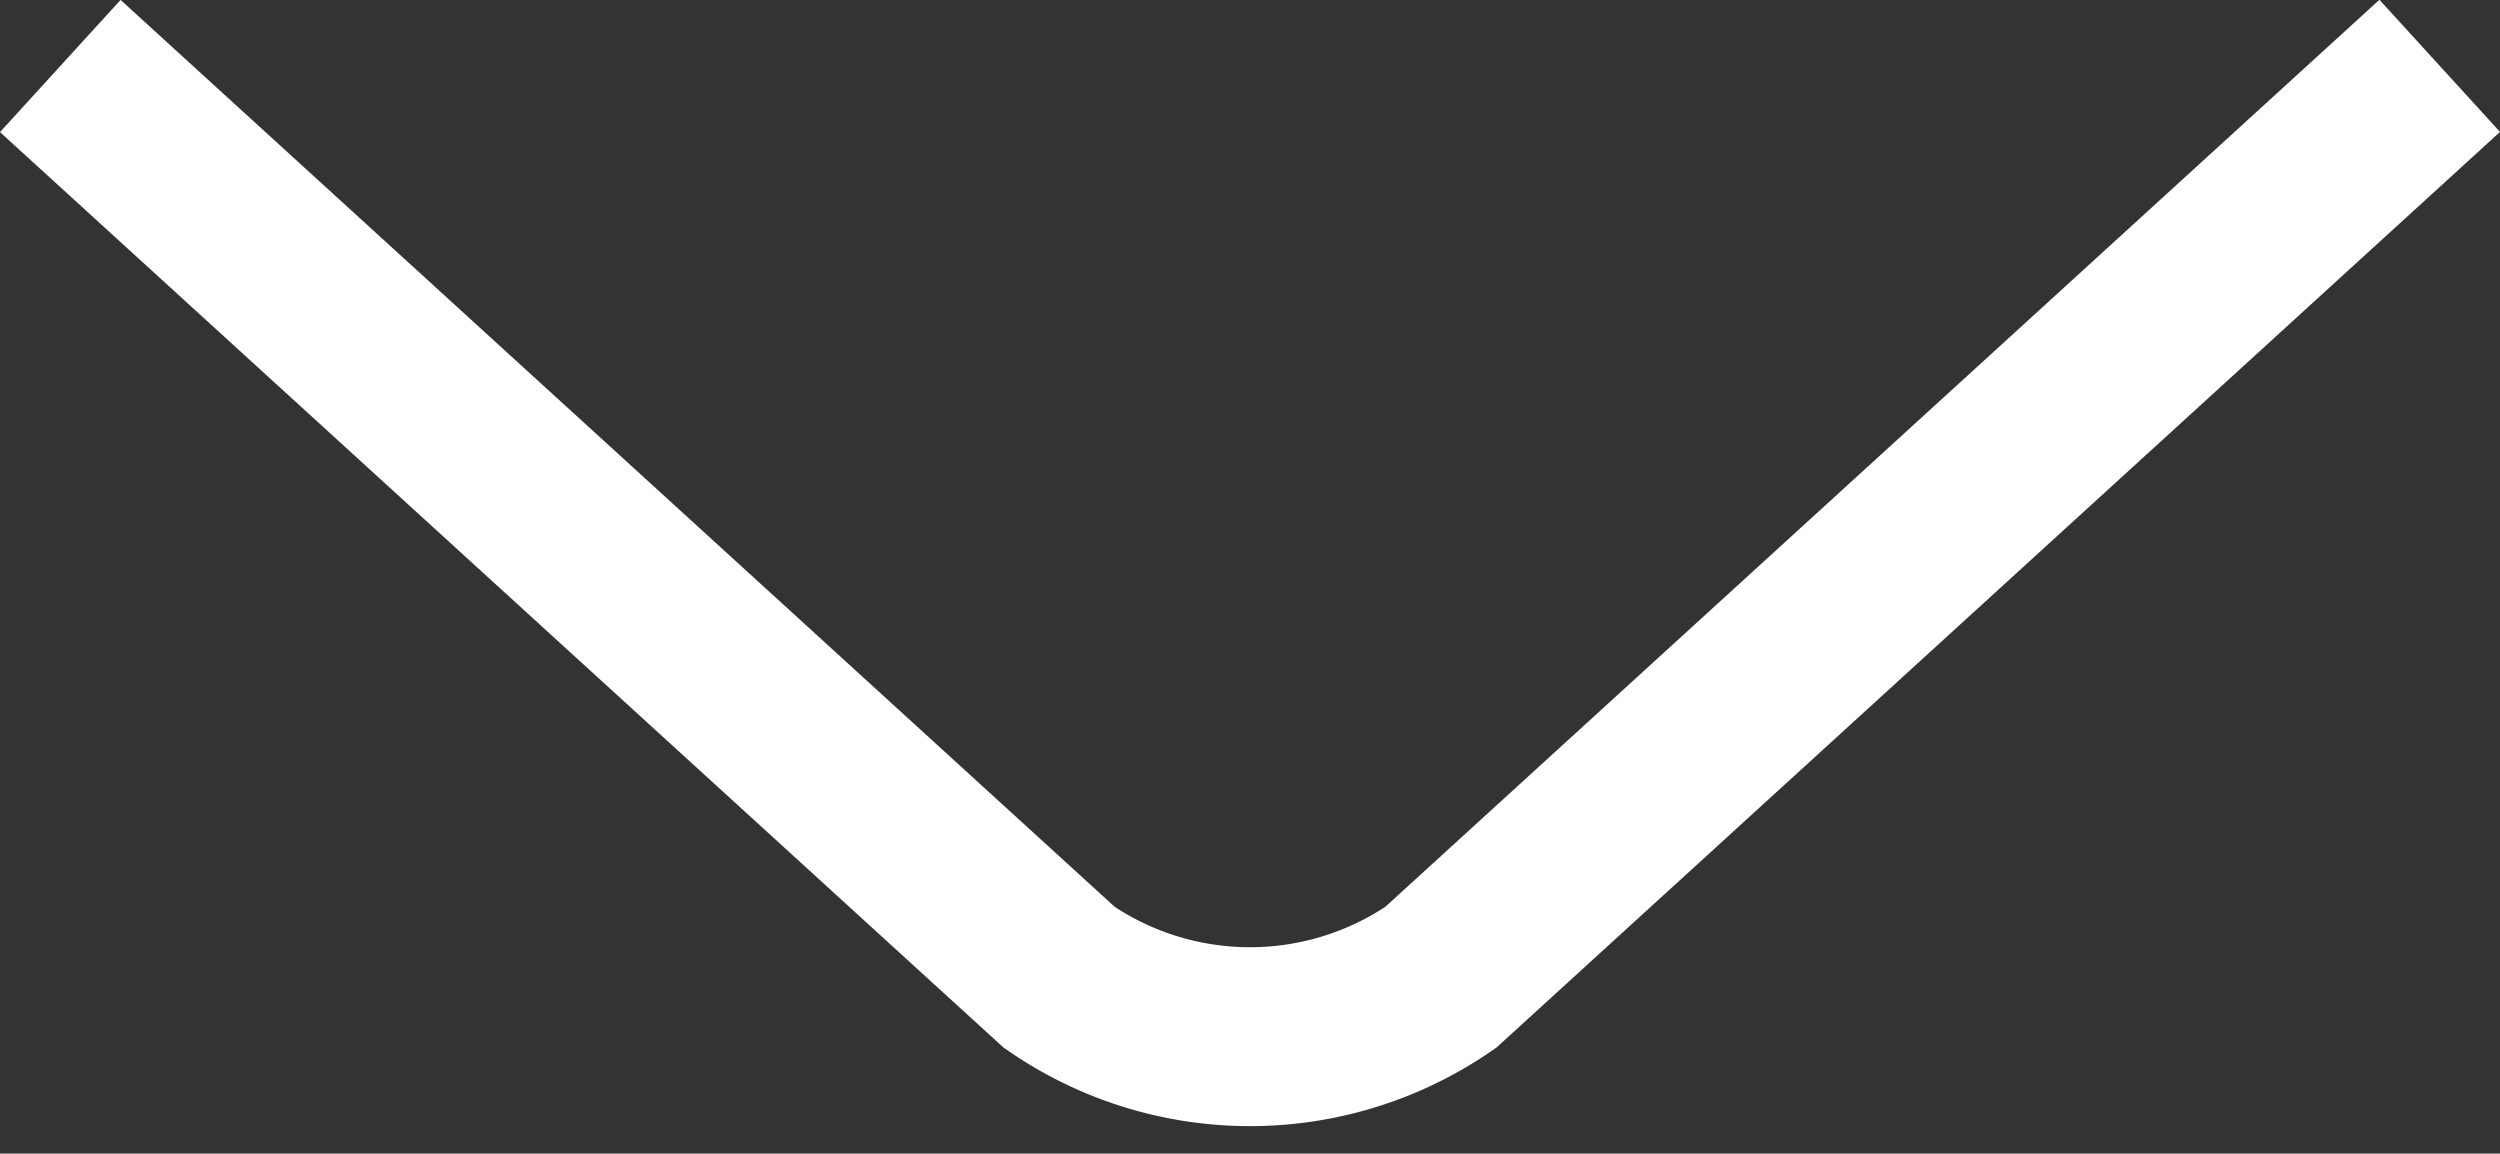 <svg xmlns="http://www.w3.org/2000/svg" width="13.974" height="6.448" viewBox="0 0 13.974 6.448"><rect x="0" y="0" width="13.974" height="6.448" fill="#333333" stroke="none"/><path d="M-251.5,35.958l5.094-5.584a1.879,1.879,0,0,0,0-2.132l-2.915-3.195-2.18-2.389" transform="translate(36.295 251.869) rotate(90)" fill="none" stroke="#fff" stroke-miterlimit="10" stroke-width="1"/></svg>